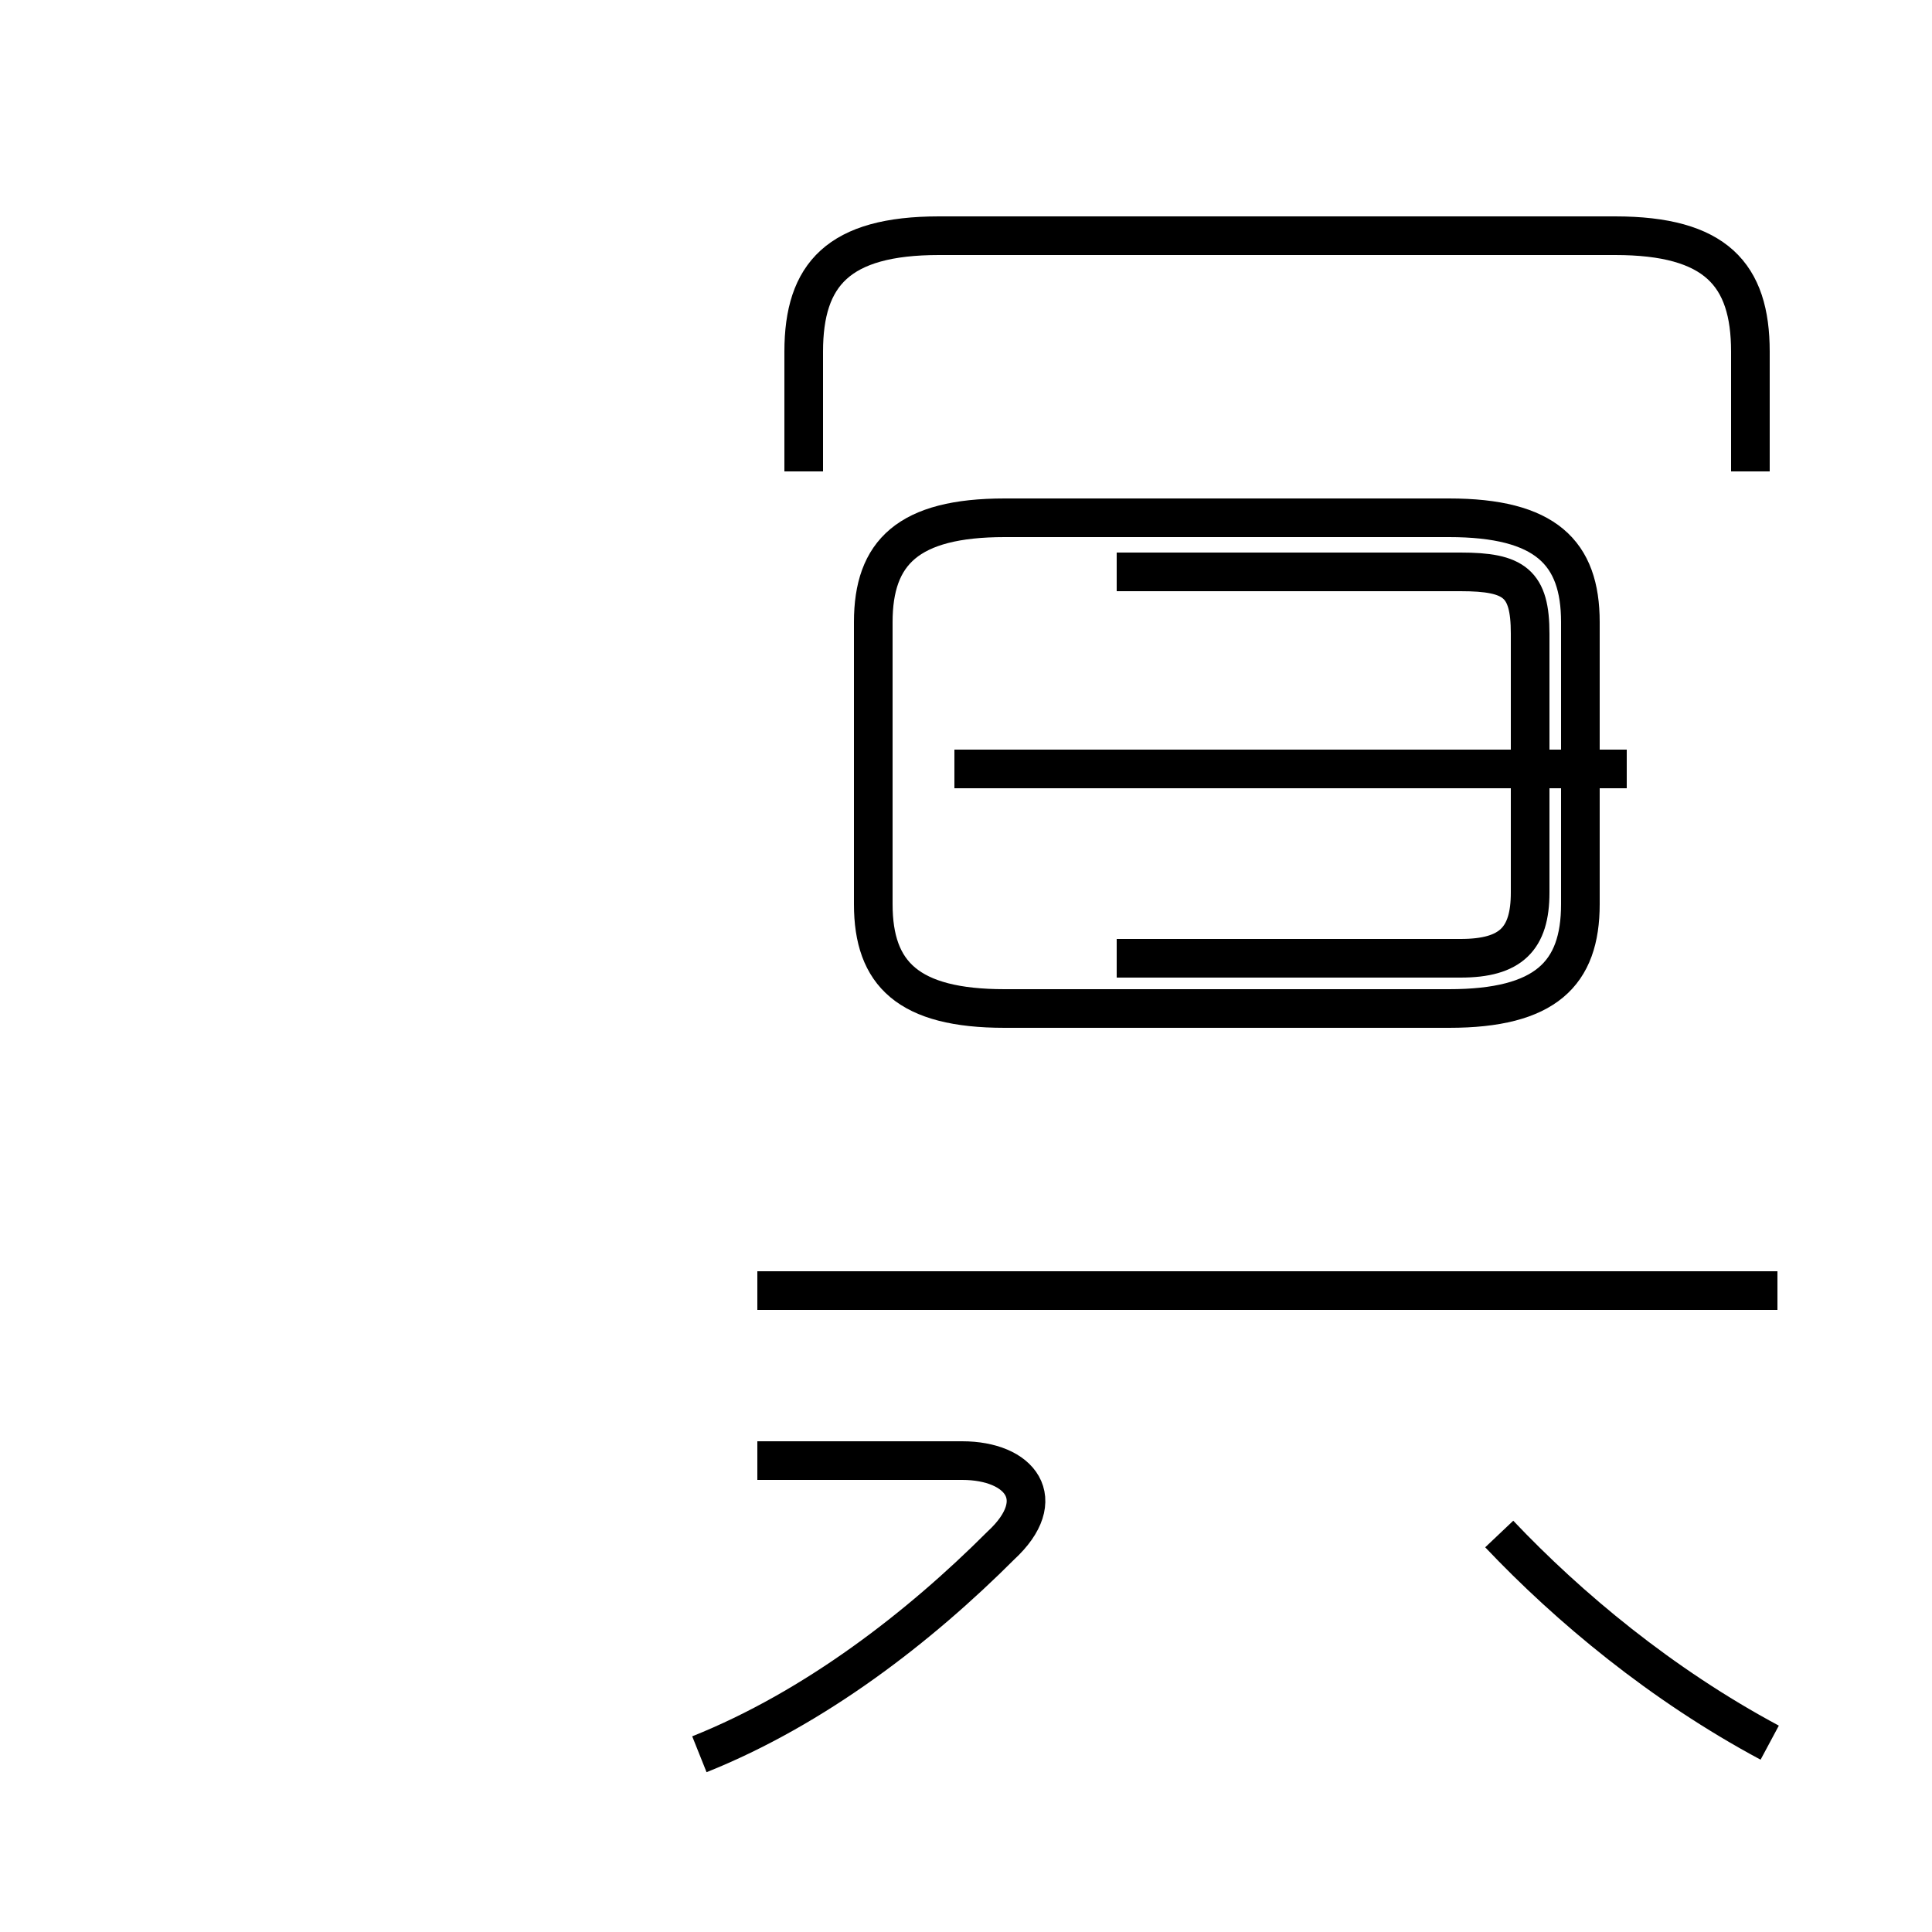 <?xml version='1.0' encoding='utf8'?>
<svg viewBox="0.0 -44.0 50.0 50.0" version="1.1" xmlns="http://www.w3.org/2000/svg">
<rect x="0.0" y="-44.0" width="50.0" height="50.0" fill="#808080" stroke="none"/>
<rect x="-1000" y="-1000" width="2000" height="2000" stroke="white" fill="white"/>
<g style="fill:none; stroke:#000000;  stroke-width:1">
<path d="M 18.1 -1.4 C 21.1 -0.2 23.8 1.9 25.9 4.0 C 27.2 5.2 26.4 6.2 24.9 6.2 L 19.6 6.2 M 26.0 17.9 L 37.5 17.9 C 40.0 17.9 40.9 18.8 40.9 20.6 L 40.9 27.9 C 40.9 29.7 40.0 30.6 37.5 30.6 L 26.0 30.6 C 23.5 30.6 22.6 29.7 22.6 27.9 L 22.6 20.6 C 22.6 18.8 23.5 17.9 26.0 17.9 Z M 45.3 31.8 L 45.3 34.9 C 45.3 36.9 44.4 37.9 41.8 37.9 L 24.3 37.9 C 21.7 37.9 20.8 36.9 20.8 34.9 L 20.8 31.8 M 46.0 10.6 L 19.6 10.6 M 45.8 -1.1 C 43.0 0.4 40.6 2.4 38.8 4.3 M 42.1 24.1 L 24.7 24.1 M 28.9 29.2 L 37.8 29.2 C 39.2 29.2 39.6 28.9 39.6 27.6 L 39.6 20.9 C 39.6 19.7 39.1 19.2 37.8 19.2 L 28.9 19.2 " transform="scale(1, -1)" />
</g>
</svg>